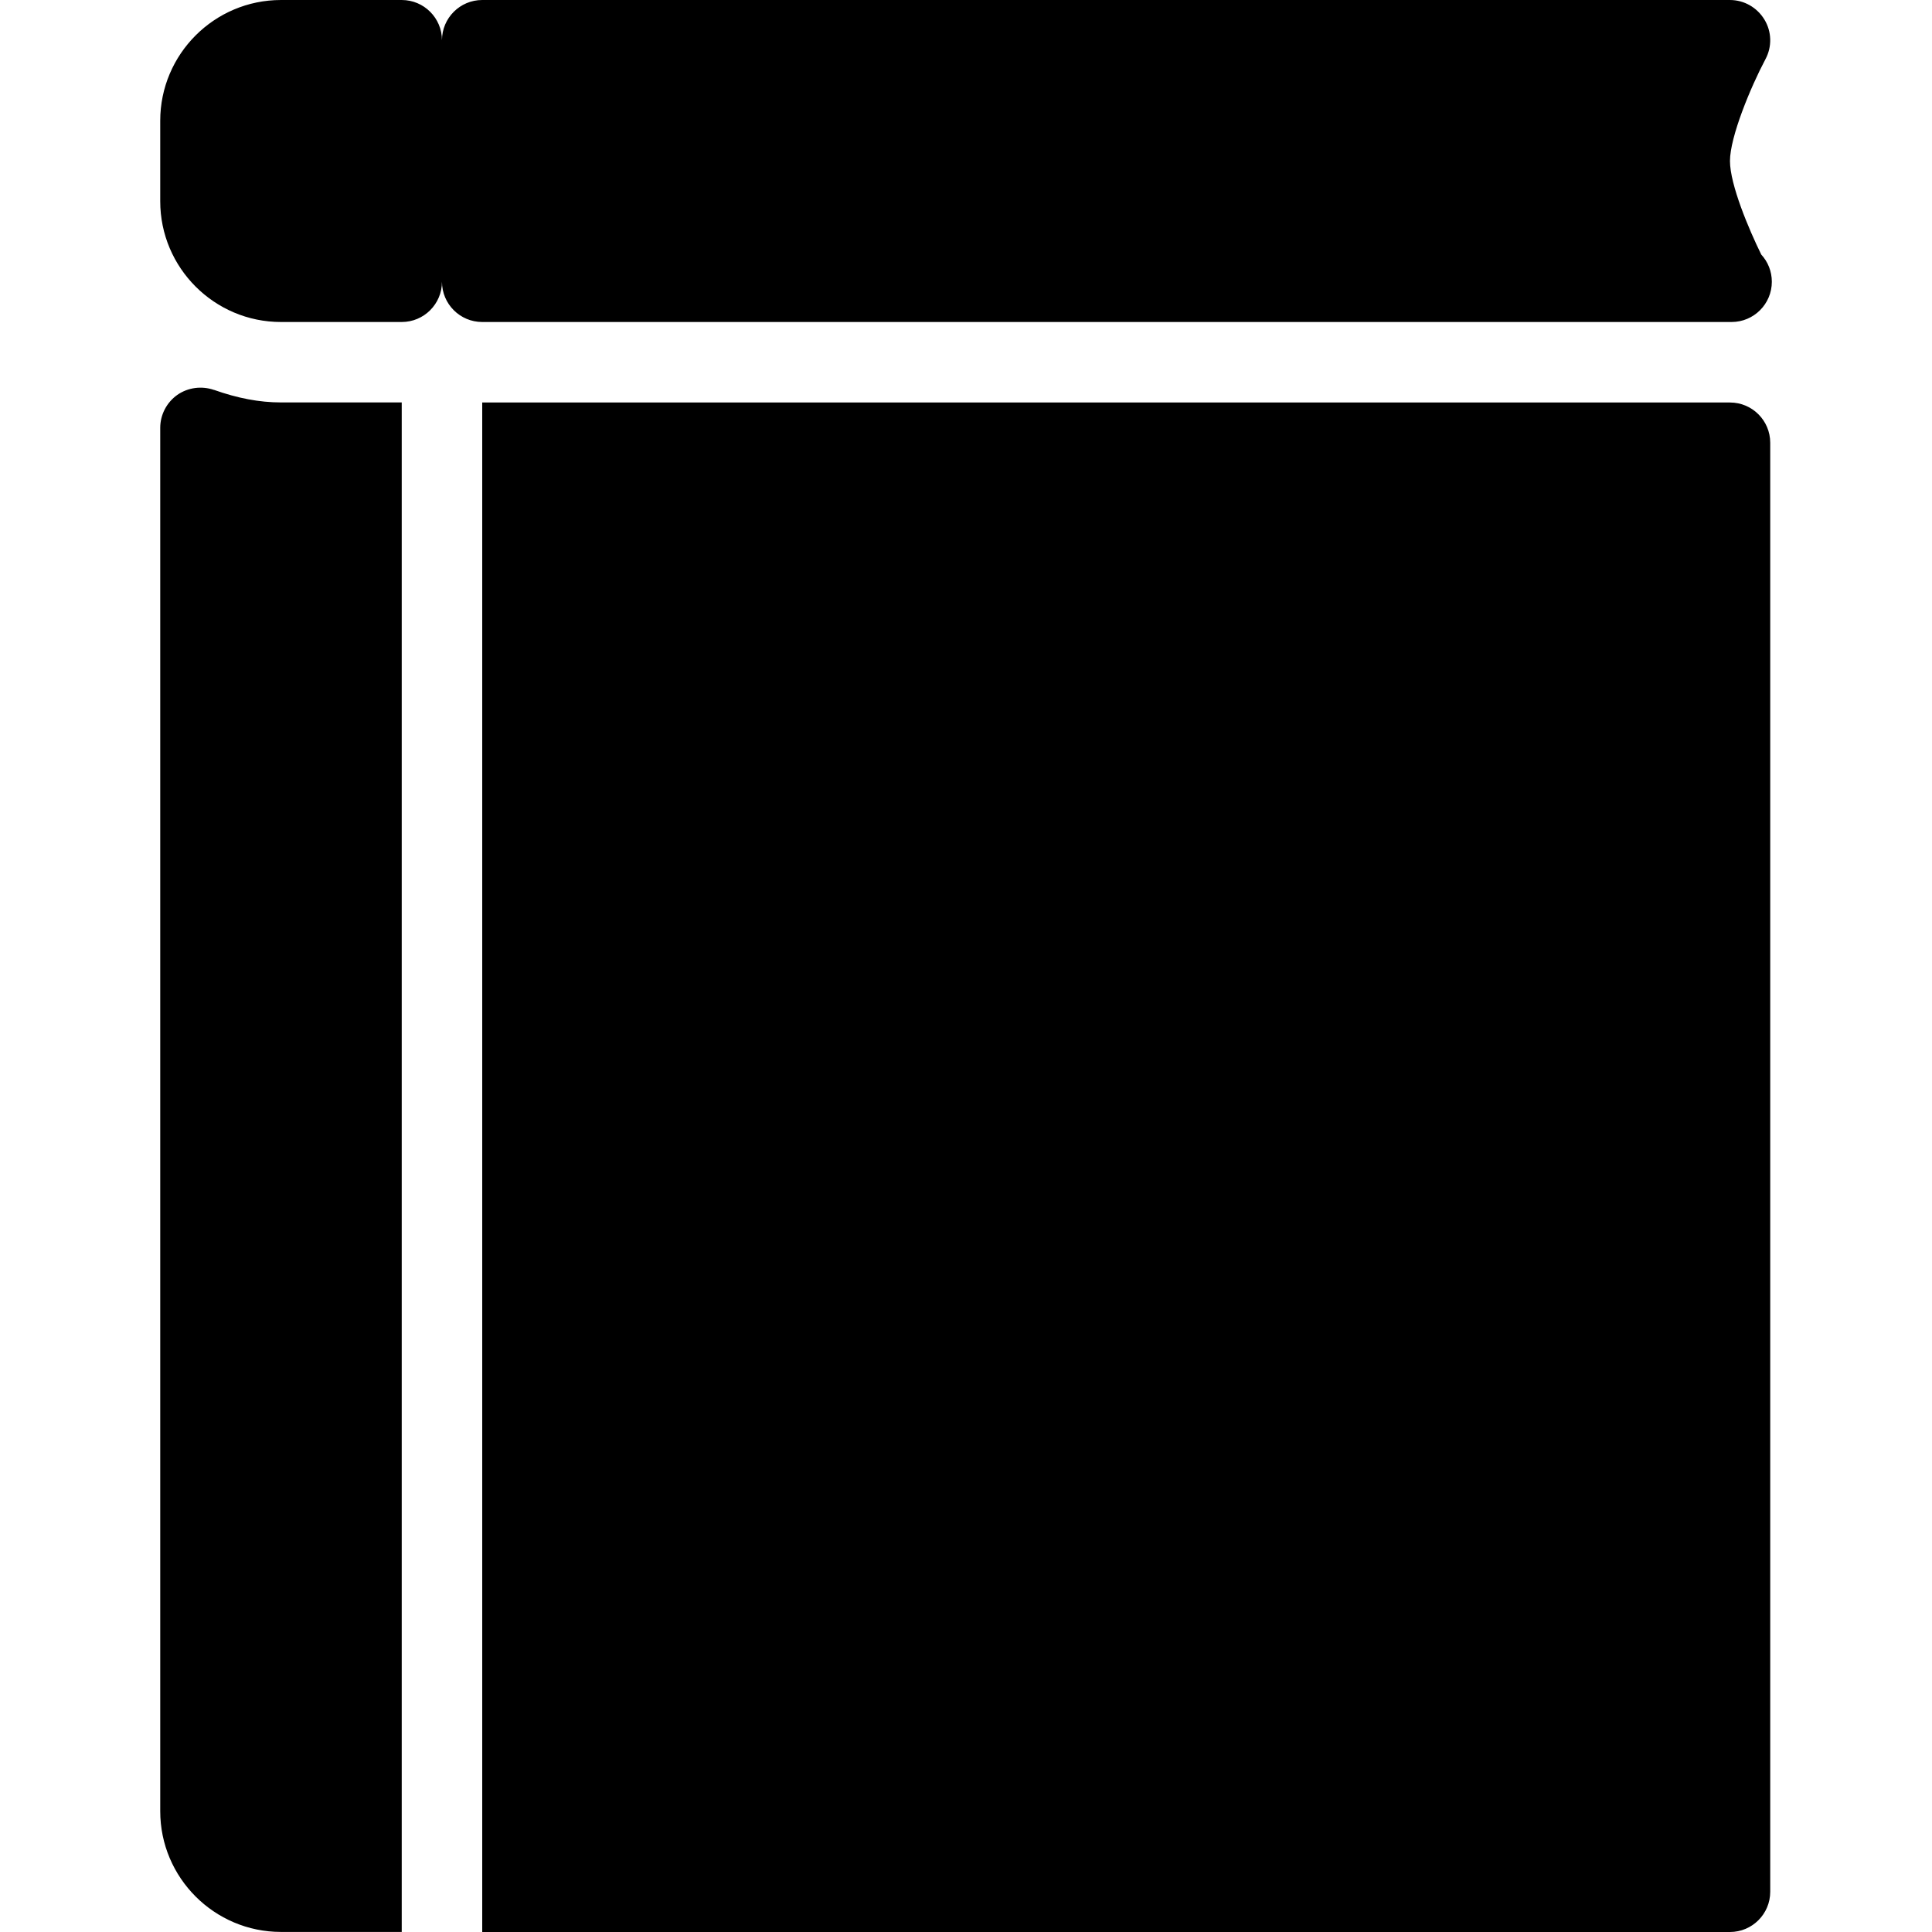 <?xml version="1.0" encoding="utf-8"?>
<!-- Generated by IcoMoon.io -->
<!DOCTYPE svg PUBLIC "-//W3C//DTD SVG 1.1//EN" "http://www.w3.org/Graphics/SVG/1.1/DTD/svg11.dtd">
<svg version="1.1" xmlns="http://www.w3.org/2000/svg" xmlns:xlink="http://www.w3.org/1999/xlink" width="30" height="30" viewBox="0 0 30 30">
<path d="M3.323 6.055c-0.19-0.066-0.404-0.039-0.57 0.077-0.166 0.118-0.265 0.309-0.265 0.511v21.481c0 1.034 0.841 1.875 1.875 1.875h1.875v-23.75h-1.875c-0.334 0-0.674-0.065-1.040-0.195zM26.863 5c0.009-0.001 0.016 0 0.025 0 0.345 0 0.625-0.28 0.625-0.625 0-0.163-0.062-0.311-0.164-0.422-0.191-0.388-0.486-1.085-0.486-1.453 0-0.375 0.322-1.15 0.551-1.581 0.104-0.194 0.098-0.427-0.016-0.615s-0.316-0.304-0.536-0.304h-19.374c-0.345 0-0.625 0.28-0.625 0.625 0-0.345-0.28-0.625-0.625-0.625h-1.875c-1.034 0-1.875 0.841-1.875 1.875v1.25c0 1.034 0.841 1.875 1.875 1.875h1.875c0.345 0 0.625-0.28 0.625-0.625 0 0.345 0.28 0.625 0.625 0.625h19.375zM26.863 6.25h-19.375v23.75h19.375c0.345 0 0.625-0.28 0.625-0.625v-22.5c0-0.345-0.28-0.625-0.625-0.625z"></path>
</svg>
